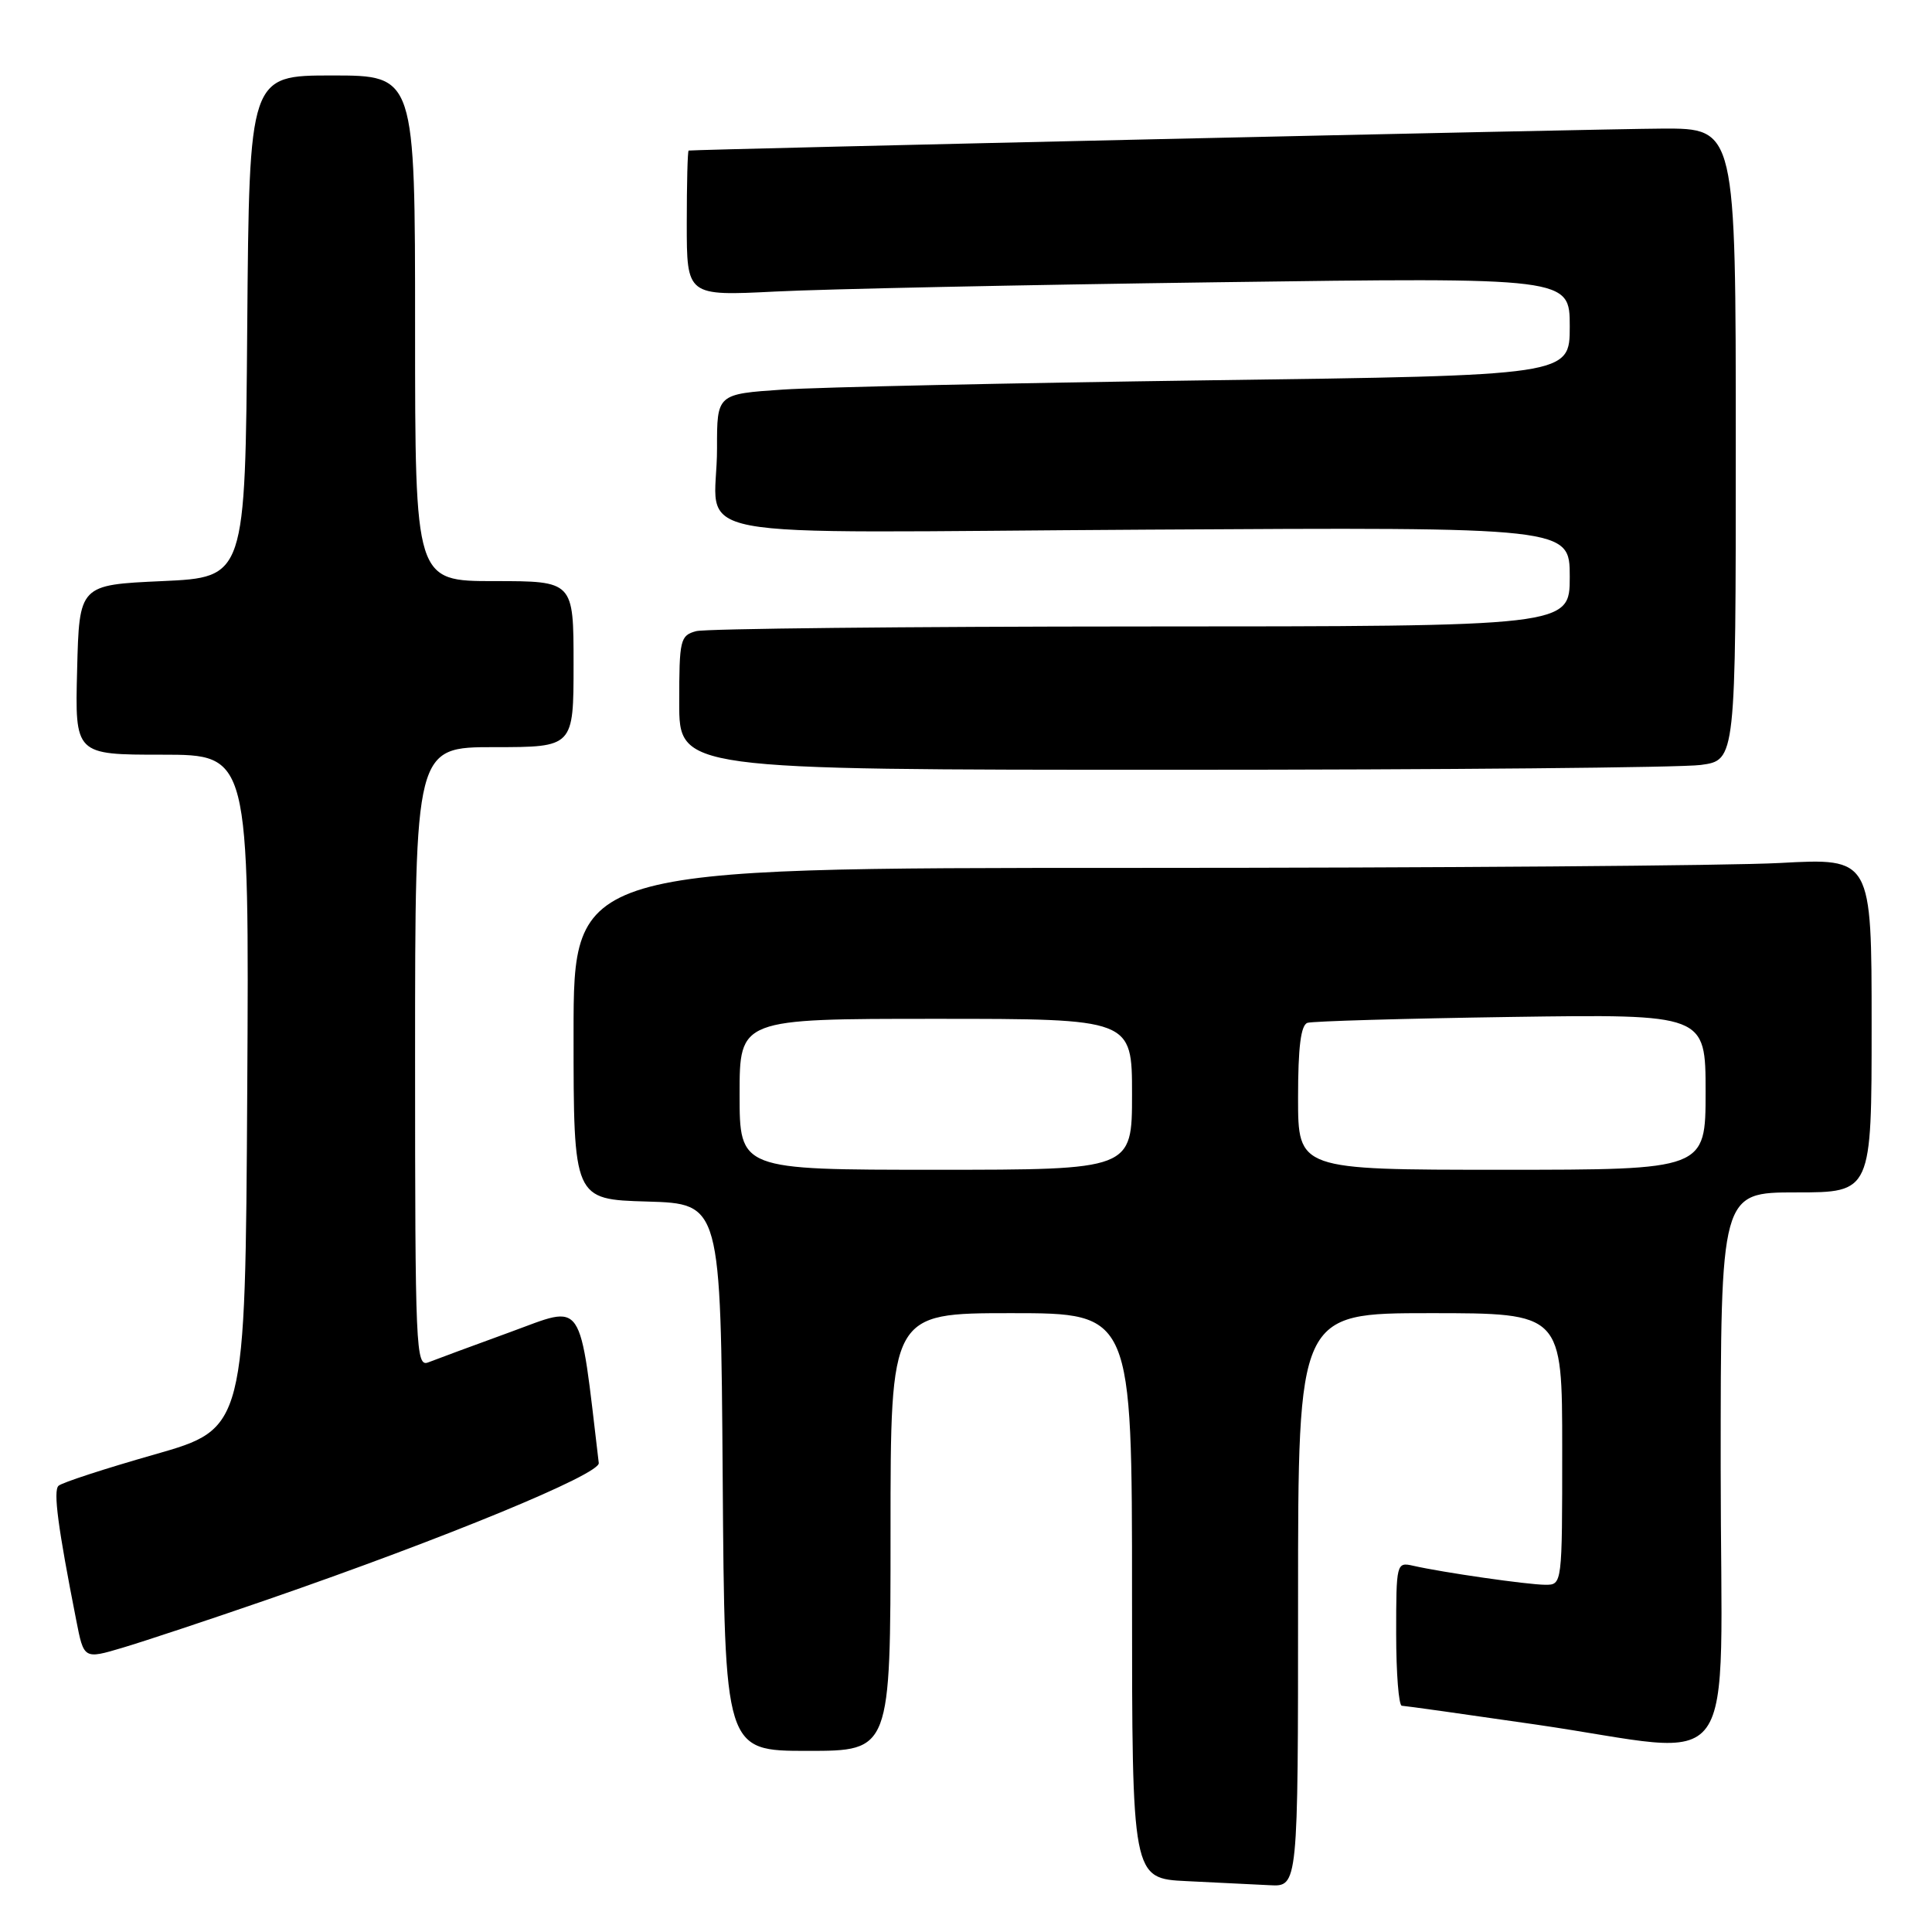 <?xml version="1.0" encoding="UTF-8" standalone="no"?>
<!DOCTYPE svg PUBLIC "-//W3C//DTD SVG 1.1//EN" "http://www.w3.org/Graphics/SVG/1.1/DTD/svg11.dtd" >
<svg xmlns="http://www.w3.org/2000/svg" xmlns:xlink="http://www.w3.org/1999/xlink" version="1.1" viewBox="0 0 256 256">
 <g >
 <path fill="currentColor"
d=" M 172.00 212.00 C 172.00 174.00 172.00 174.00 189.50 174.00 C 207.00 174.00 207.00 174.00 207.00 192.00 C 207.00 210.00 207.00 210.00 204.75 209.99 C 202.42 209.98 191.21 208.37 187.25 207.47 C 185.04 206.97 185.00 207.12 185.00 216.48 C 185.00 221.72 185.34 226.01 185.75 226.02 C 186.16 226.03 194.15 227.15 203.50 228.51 C 231.15 232.52 228.00 236.90 228.00 194.50 C 228.00 158.00 228.00 158.00 238.00 158.00 C 248.00 158.00 248.00 158.00 248.00 135.85 C 248.00 113.69 248.00 113.69 235.84 114.35 C 229.16 114.71 190.46 115.00 149.84 115.00 C 76.00 115.00 76.00 115.00 76.00 136.96 C 76.00 158.93 76.00 158.93 85.75 159.21 C 95.50 159.50 95.50 159.50 95.76 195.75 C 96.02 232.00 96.02 232.00 107.01 232.00 C 118.00 232.00 118.00 232.00 118.00 203.00 C 118.00 174.00 118.00 174.00 134.00 174.00 C 150.00 174.00 150.00 174.00 150.00 211.46 C 150.00 248.91 150.00 248.91 157.25 249.26 C 161.24 249.45 166.19 249.69 168.25 249.80 C 172.00 250.00 172.00 250.00 172.00 212.00 Z  M 35.45 211.95 C 59.02 203.80 79.52 195.35 79.34 193.86 C 76.70 171.62 77.55 172.88 67.63 176.50 C 62.61 178.33 57.71 180.14 56.75 180.52 C 55.10 181.17 55.00 178.85 55.00 140.11 C 55.00 99.00 55.00 99.00 65.50 99.00 C 76.00 99.00 76.00 99.00 76.00 88.00 C 76.00 77.00 76.00 77.00 65.50 77.00 C 55.00 77.00 55.00 77.00 55.00 43.50 C 55.00 10.00 55.00 10.00 44.01 10.00 C 33.03 10.00 33.03 10.00 32.76 43.25 C 32.50 76.50 32.50 76.50 21.50 77.00 C 10.50 77.50 10.50 77.50 10.22 88.75 C 9.93 100.00 9.93 100.00 21.48 100.00 C 33.02 100.00 33.02 100.00 32.76 144.64 C 32.50 189.29 32.50 189.29 20.50 192.72 C 13.90 194.60 8.16 196.47 7.75 196.88 C 7.04 197.56 7.67 202.35 10.10 214.68 C 11.11 219.86 11.11 219.86 16.25 218.33 C 19.08 217.49 27.72 214.62 35.45 211.95 Z  M 225.36 101.36 C 230.00 100.73 230.00 100.73 230.00 58.86 C 230.00 17.00 230.00 17.00 220.25 17.04 C 212.41 17.07 92.16 19.79 91.25 19.95 C 91.11 19.98 91.00 24.32 91.00 29.61 C 91.00 39.22 91.00 39.22 102.75 38.63 C 109.21 38.30 135.54 37.75 161.25 37.40 C 208.00 36.76 208.00 36.76 208.00 43.26 C 208.00 49.75 208.00 49.75 160.25 50.39 C 133.99 50.75 108.56 51.30 103.75 51.62 C 95.00 52.21 95.00 52.21 95.01 59.36 C 95.04 71.93 87.75 70.55 152.05 70.18 C 208.00 69.85 208.00 69.85 208.00 76.43 C 208.00 83.00 208.00 83.00 151.25 83.01 C 120.04 83.02 93.49 83.30 92.25 83.63 C 90.13 84.20 90.00 84.75 90.00 93.12 C 90.00 102.00 90.00 102.00 155.36 102.00 C 191.31 102.00 222.81 101.71 225.36 101.36 Z  M 98.00 145.00 C 98.00 135.00 98.00 135.00 124.00 135.00 C 150.00 135.00 150.00 135.00 150.00 145.00 C 150.00 155.00 150.00 155.00 124.00 155.00 C 98.00 155.00 98.00 155.00 98.00 145.00 Z  M 172.00 145.47 C 172.00 138.72 172.37 135.82 173.25 135.53 C 173.94 135.31 186.09 134.96 200.25 134.75 C 226.00 134.38 226.00 134.38 226.00 144.69 C 226.00 155.00 226.00 155.00 199.00 155.00 C 172.00 155.00 172.00 155.00 172.00 145.47 Z "/>
</g>
</svg>